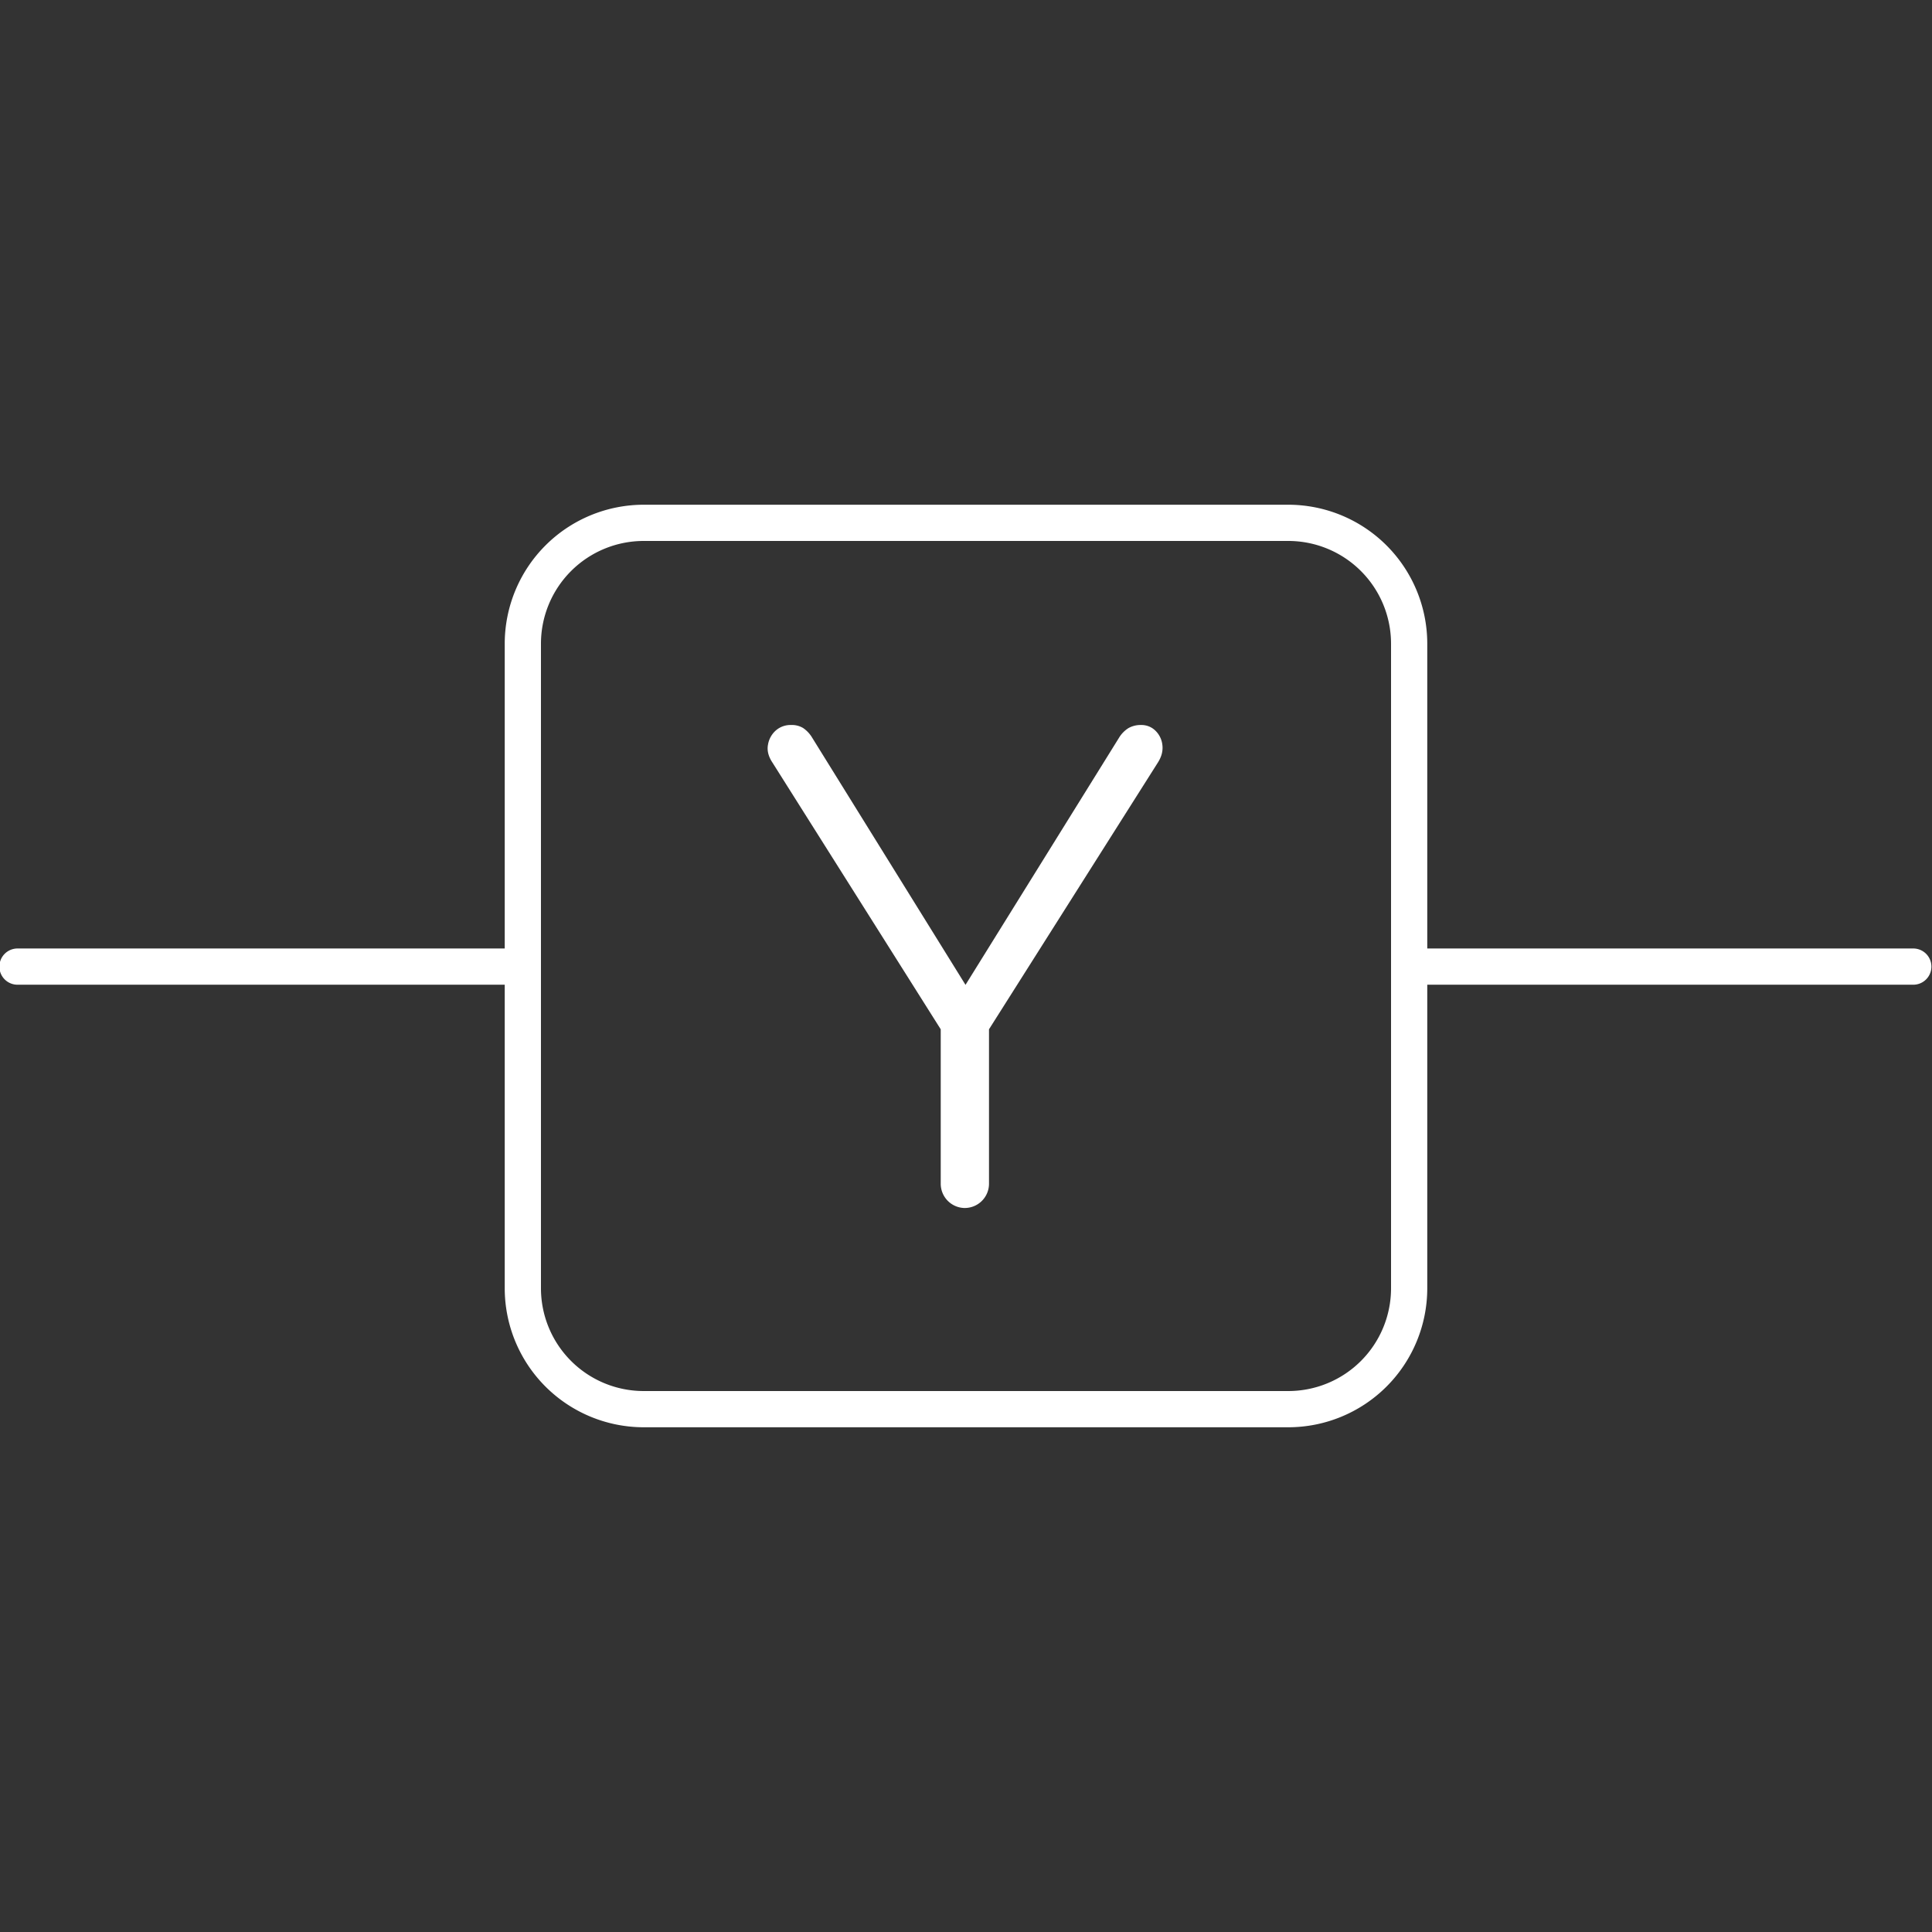 <svg id="Layer_1" data-name="Layer 1" xmlns="http://www.w3.org/2000/svg" viewBox="0 0 1600 1600" fill="white"><rect x="0" y="0" width="1600" height="1600" fill="#333333" stroke="none"/><defs><style>.cls-1{fill:none;}</style></defs><path class="cls-1" d="M1152,785.5V533a85.1,85.1,0,0,0-85-85H533a85.1,85.1,0,0,0-85,85V785.5"/><path class="cls-1" d="M448,815.5V1067a85.1,85.1,0,0,0,85,85h534a85.1,85.1,0,0,0,85-85V815.5"/><path d="M1584.5,785.5H1182V533a115.13,115.13,0,0,0-115-115H533A115.13,115.13,0,0,0,418,533V785.5H14.5a15,15,0,0,0,0,30H418V1067a115.13,115.13,0,0,0,115,115h534a115.13,115.13,0,0,0,115-115V815.5h402.5a15,15,0,0,0,0-30ZM1152,1067a85.1,85.1,0,0,1-85,85H533a85.1,85.1,0,0,1-85-85V533a85.1,85.1,0,0,1,85-85h534a85.1,85.1,0,0,1,85,85v534Z"/><path d="M799.07,1000.42a20.11,20.11,0,0,1-20-20v-128L639.79,631.66Q634.66,624,636,616.81a20.06,20.06,0,0,1,6.4-11.78,18.43,18.43,0,0,1,12.81-4.61,17.74,17.74,0,0,1,10,2.56,25.43,25.43,0,0,1,6.92,7.17L810.34,832.94H788.83L926.6,611.18a24.44,24.44,0,0,1,7.94-8.2,20.42,20.42,0,0,1,10.5-2.56,16.38,16.38,0,0,1,12,4.86,19.45,19.45,0,0,1,5.63,12q.76,7.18-3.84,14.34L819.05,852.41v128a20.11,20.11,0,0,1-20,20Z"/></svg>
